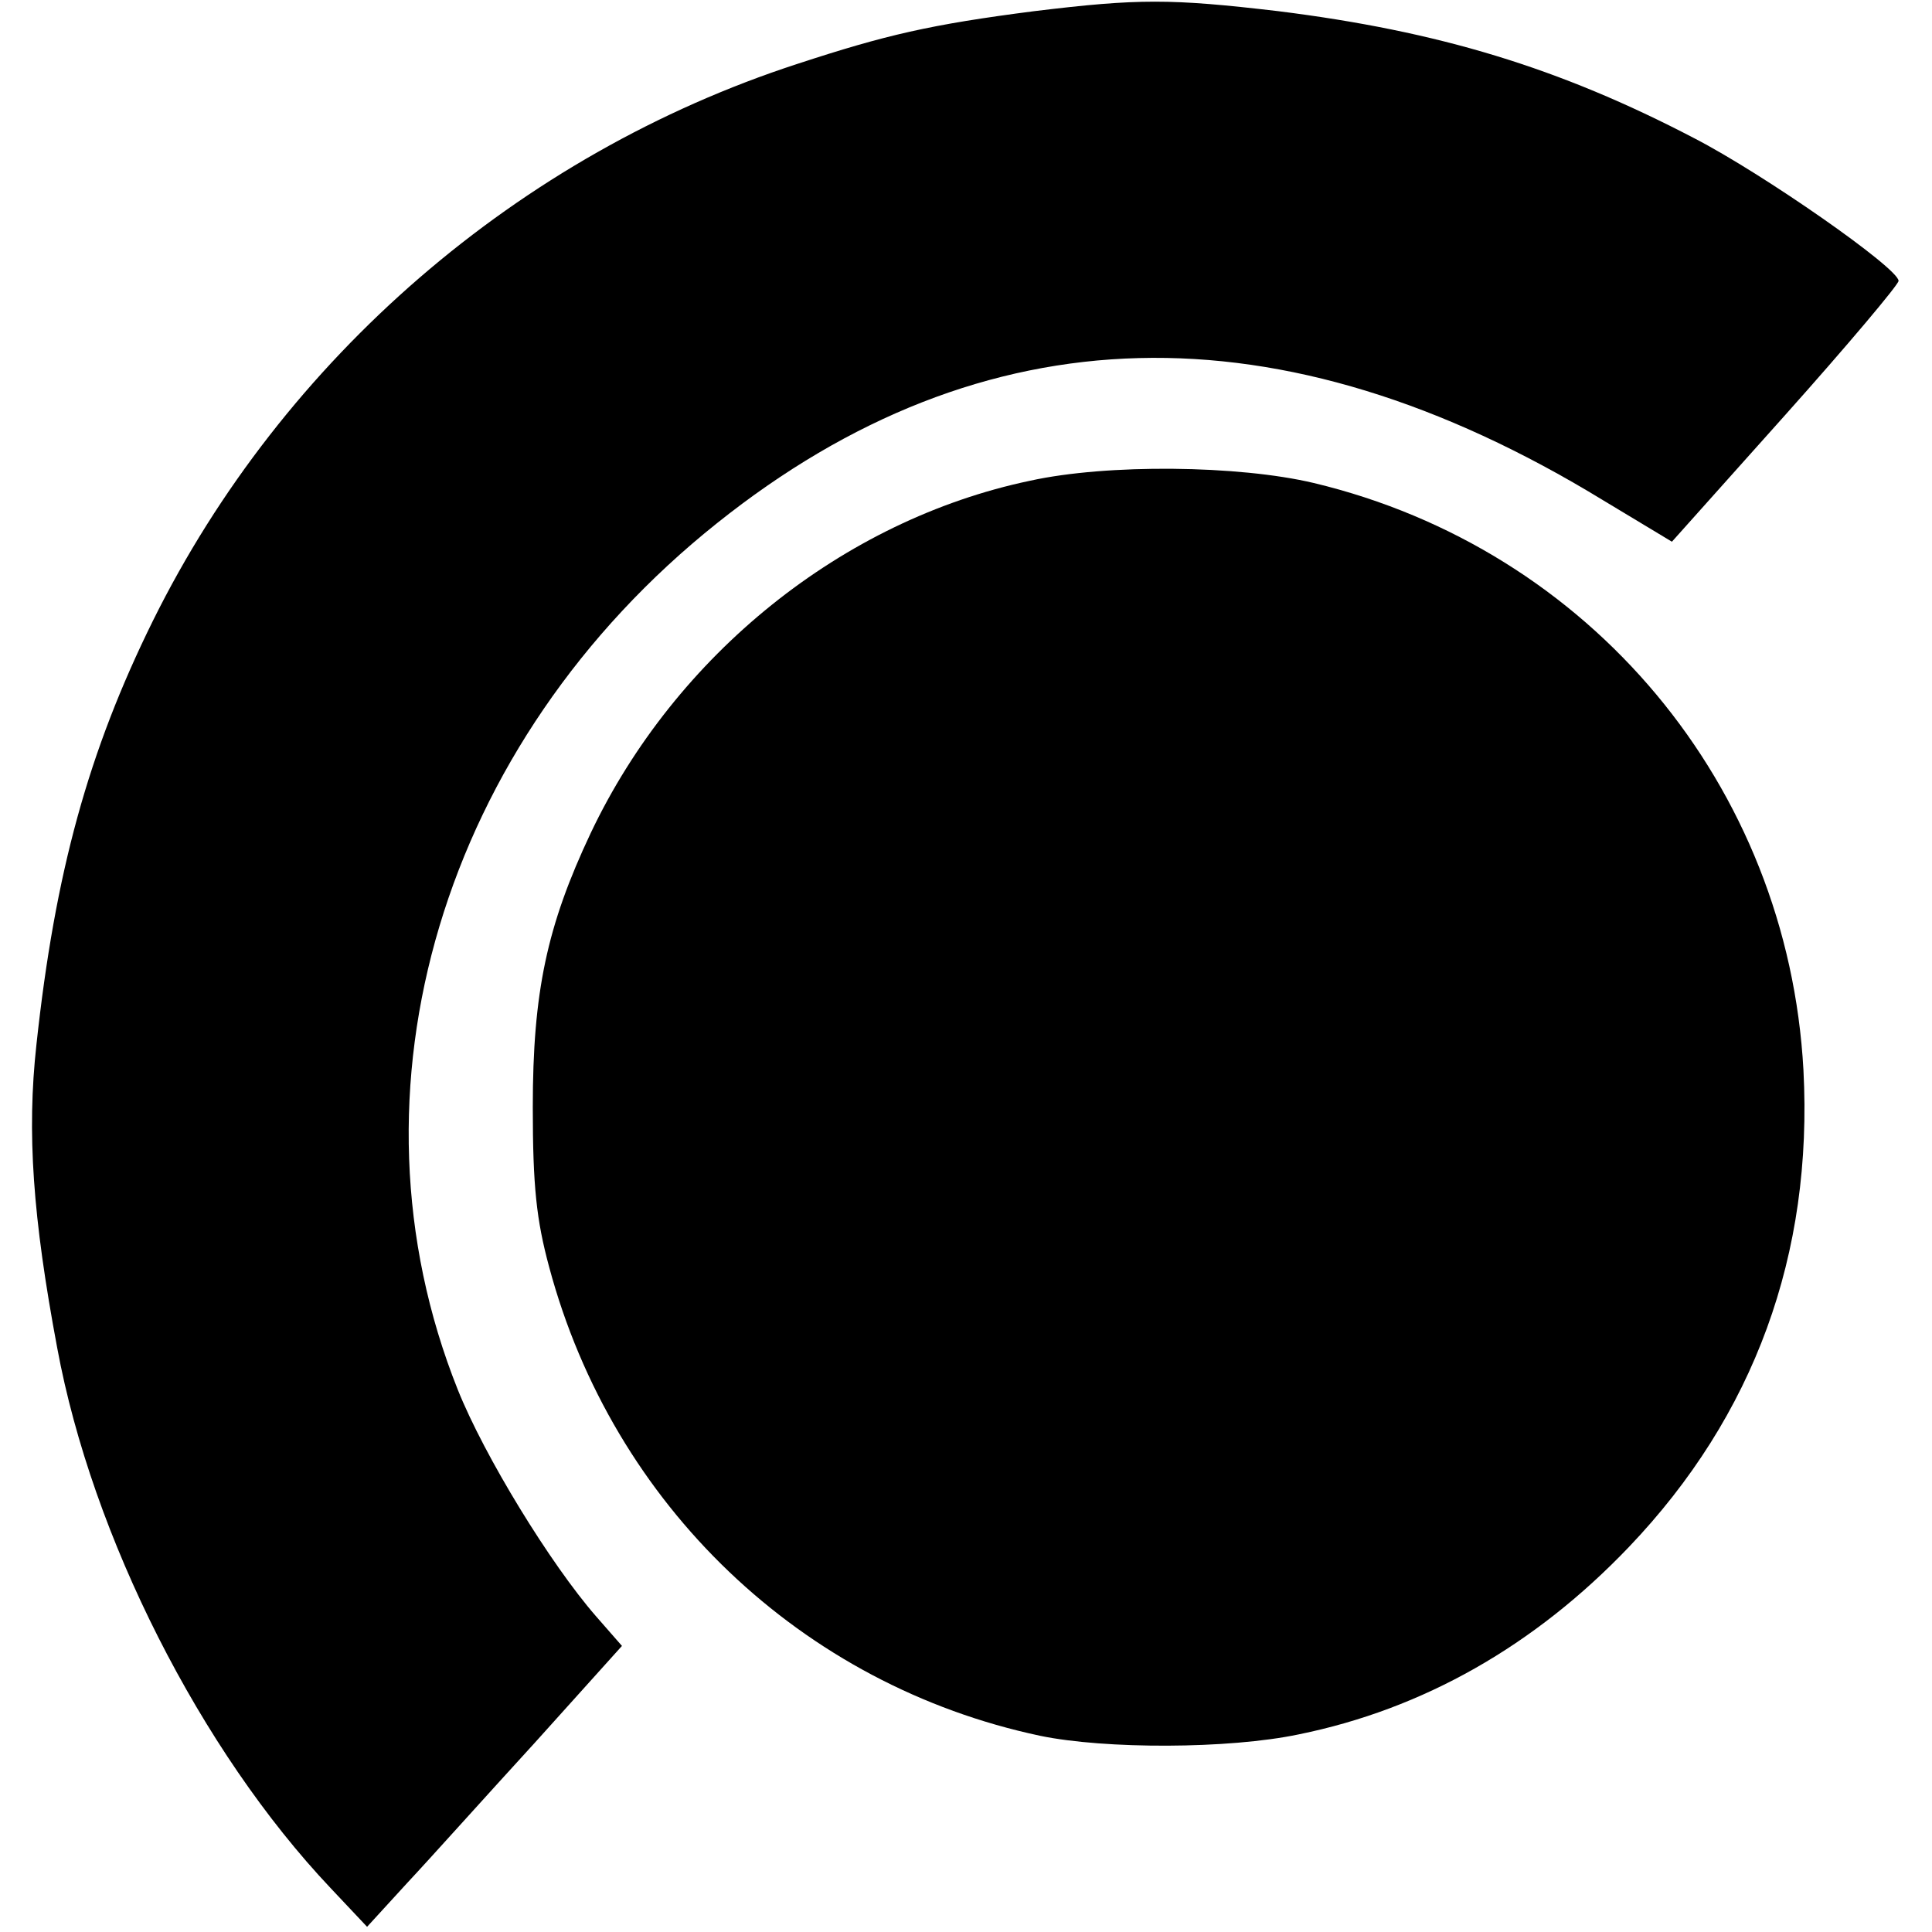 <?xml version="1.0" standalone="no"?>
<!DOCTYPE svg PUBLIC "-//W3C//DTD SVG 20010904//EN"
 "http://www.w3.org/TR/2001/REC-SVG-20010904/DTD/svg10.dtd">
<svg version="1.0" xmlns="http://www.w3.org/2000/svg"
 width="260pt" height="260pt" viewBox="0 0 260 260"
 preserveAspectRatio="xMidYMid meet">
<g transform="translate(0,260) scale(0.1,-0.1)"
fill="#000000" stroke="none">
<path d="M1392 2585 c-140 -18 -200 -32 -319 -71 -375 -122 -692 -396 -867
-749 -87 -176 -132 -339 -157 -571 -13 -118 -5 -232 28 -408 47 -254 193 -542
368 -727 l49 -52 54 59 c30 32 107 118 172 189 l117 130 -35 40 c-61 70 -150
215 -186 305 -161 403 -21 871 349 1166 358 286 758 296 1192 31 l93 -56 152
170 c84 94 153 176 153 181 0 17 -182 144 -275 192 -182 95 -344 144 -560 171
-145 17 -188 17 -328 0z"/>
<path d="M1386 1953 c-252 -53 -477 -234 -591 -474 -59 -125 -78 -214 -78
-369 0 -107 5 -152 22 -215 86 -321 340 -563 661 -631 87 -18 253 -18 348 2
167 34 317 119 444 252 169 177 248 394 235 642 -21 383 -287 701 -659 790
-101 24 -278 26 -382 3z"/>
</g>
</svg>
